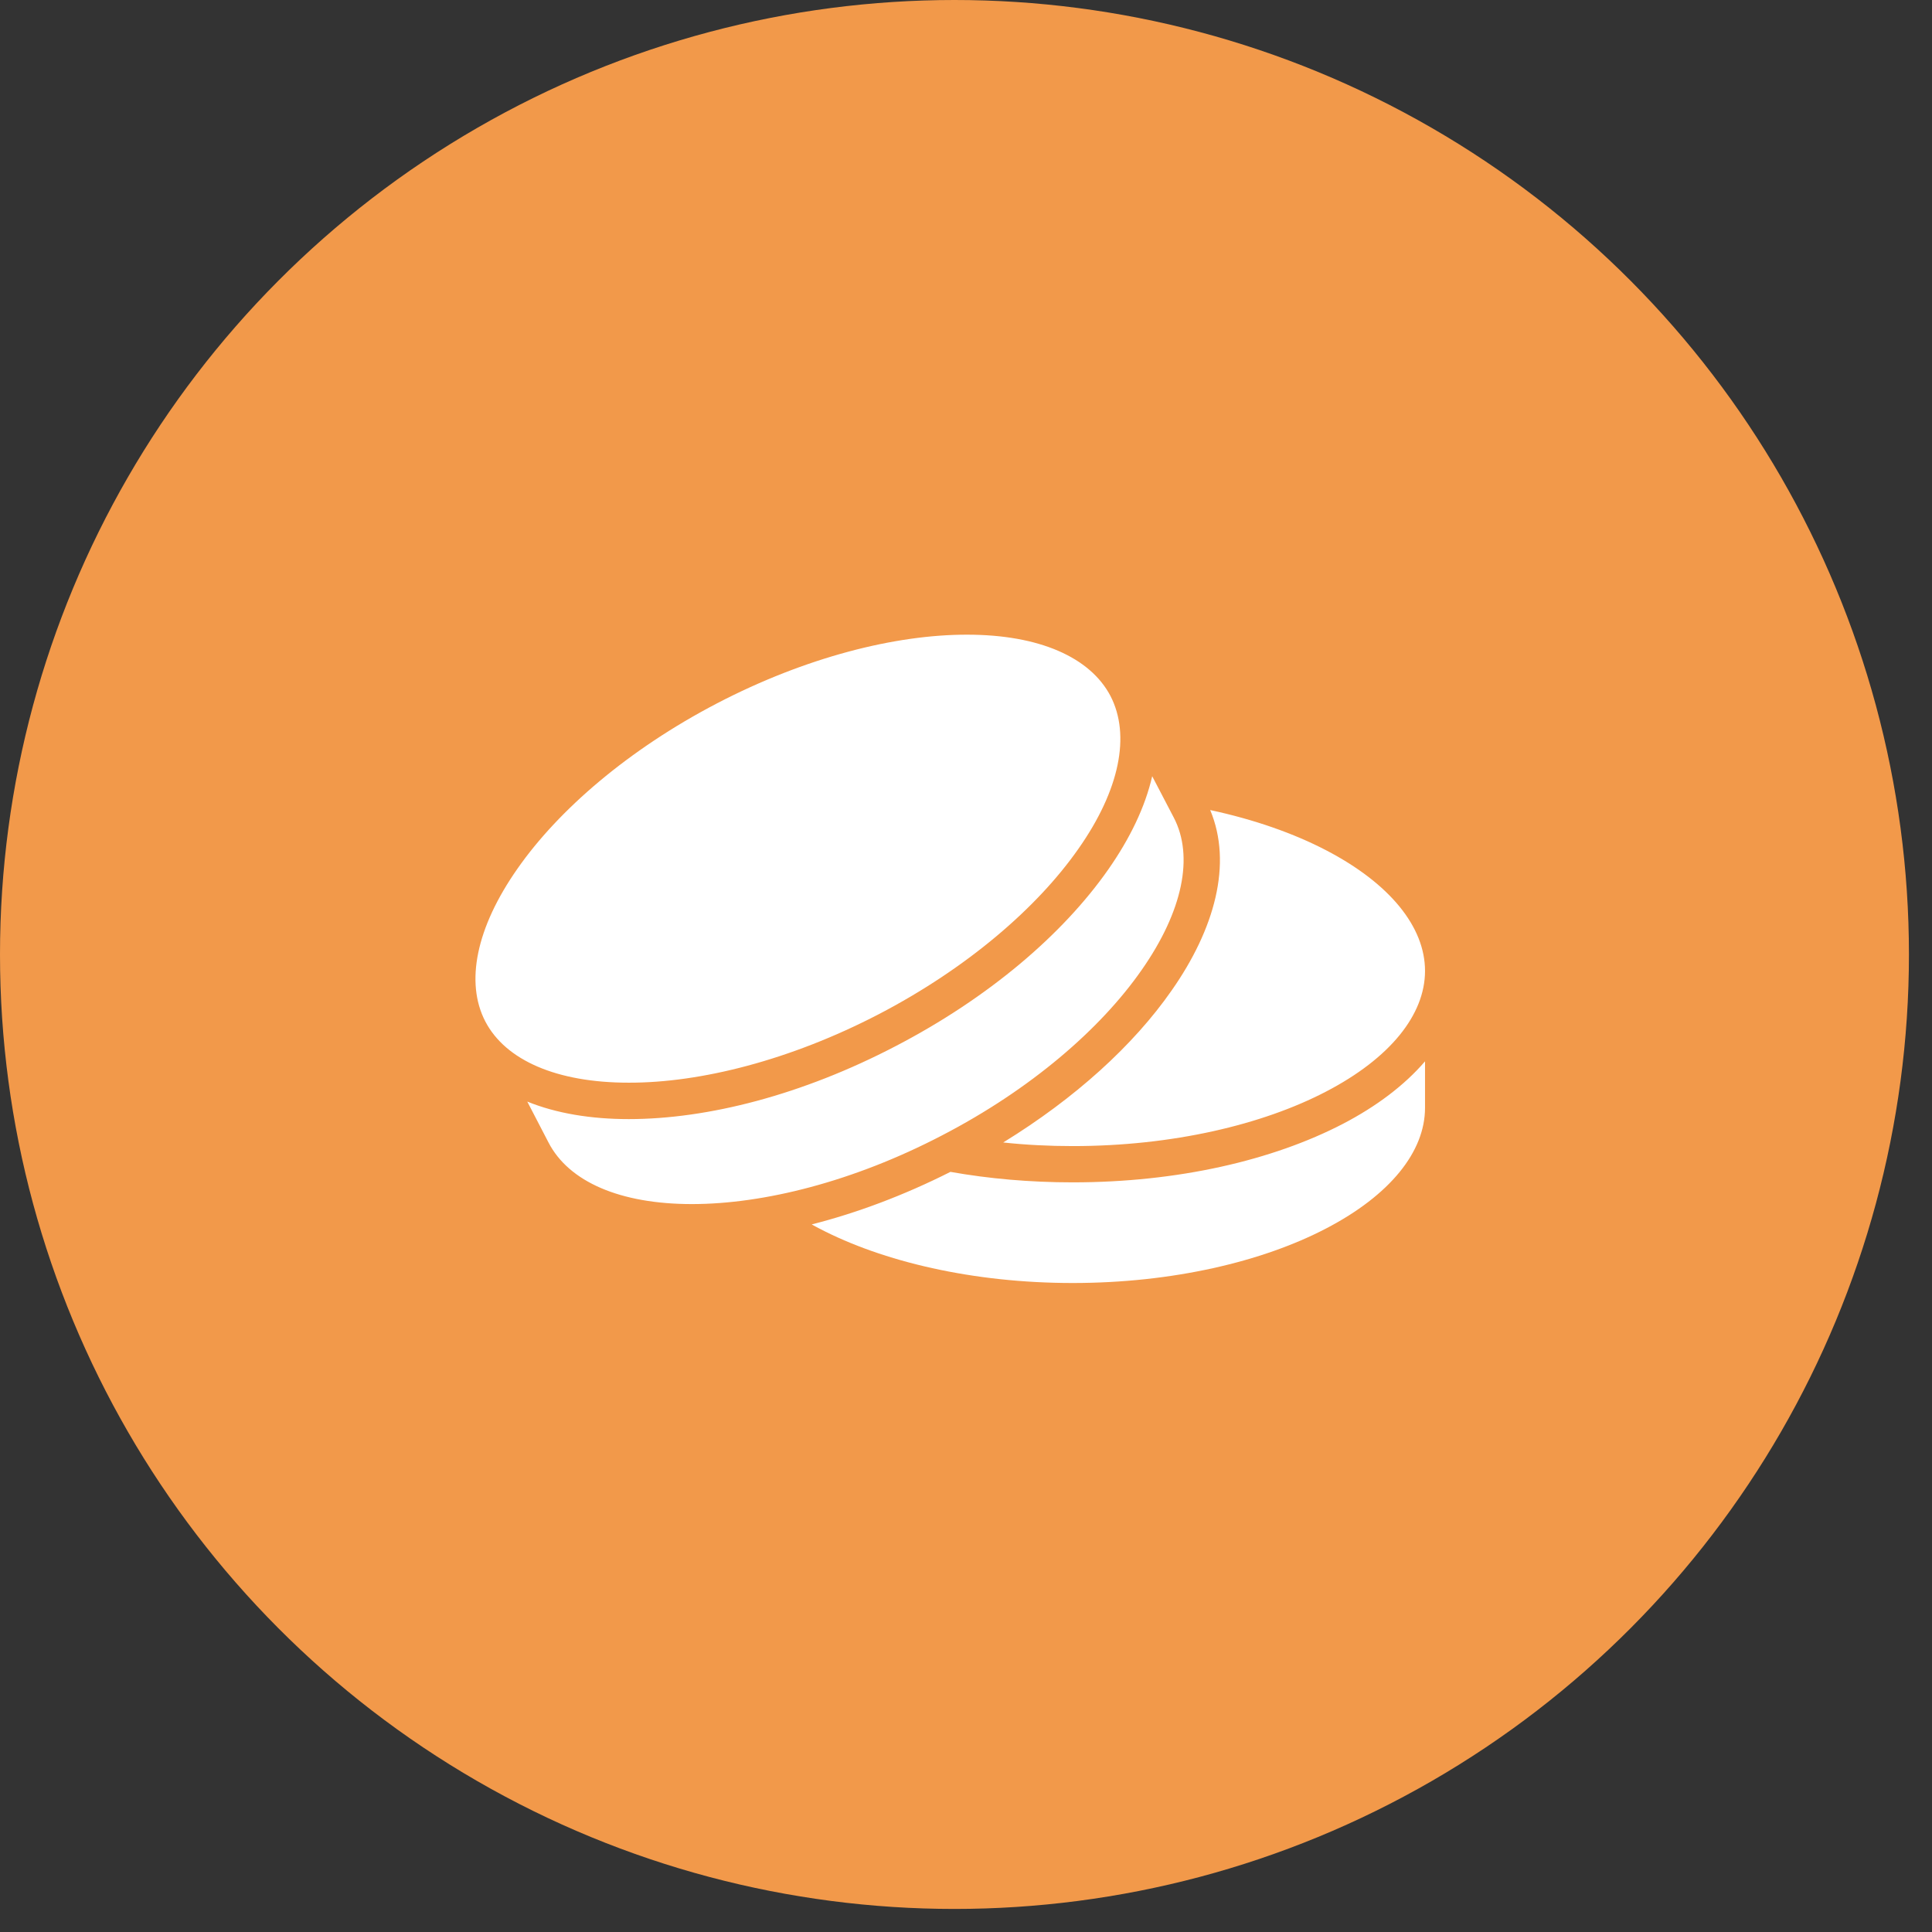<svg width="61" height="61" viewBox="0 0 61 61" fill="none" xmlns="http://www.w3.org/2000/svg">
<rect x="0" y="0" width="61" height="61" fill="#333333" stroke="none"/>
<circle cx="30.136" cy="30.136" r="30.136" fill="#F2994A"/>
<path d="M30.537 20.039C28.273 20.035 25.438 20.75 22.641 22.206C19.848 23.662 17.634 25.569 16.335 27.432C15.035 29.288 14.683 31.018 15.323 32.251C15.963 33.478 17.581 34.184 19.85 34.184C22.119 34.19 24.955 33.472 27.746 32.022C30.543 30.566 32.755 28.653 34.052 26.796C35.356 24.94 35.699 23.211 35.063 21.977C34.421 20.75 32.806 20.039 30.537 20.039ZM36.379 24.508C36.157 25.48 35.673 26.479 34.993 27.451C33.556 29.505 31.21 31.507 28.273 33.033C25.336 34.565 22.355 35.334 19.85 35.334C18.667 35.334 17.571 35.156 16.648 34.781L17.321 36.078C17.962 37.312 19.576 38.017 21.846 38.017C24.116 38.017 26.951 37.305 29.742 35.849C32.539 34.4 34.752 32.486 36.048 30.623C37.345 28.767 37.701 27.038 37.059 25.811L36.379 24.508ZM38.21 25.576C38.922 27.273 38.35 29.339 36.989 31.278C35.788 33.001 33.951 34.673 31.675 36.072C32.38 36.148 33.118 36.186 33.868 36.186C37.015 36.186 39.863 35.512 41.872 34.463C43.887 33.414 44.993 32.041 44.993 30.655C44.993 29.269 43.887 27.896 41.872 26.847C40.848 26.313 39.602 25.875 38.21 25.576ZM44.993 33.51C44.345 34.266 43.455 34.934 42.406 35.481C40.181 36.638 37.18 37.331 33.868 37.331C32.52 37.331 31.223 37.216 30.009 37C28.534 37.744 27.053 38.297 25.629 38.659C25.705 38.704 25.781 38.742 25.864 38.786C27.873 39.836 30.721 40.509 33.868 40.509C37.015 40.509 39.863 39.836 41.872 38.786C43.887 37.737 44.993 36.364 44.993 34.978V33.51Z" fill="white"/>
</svg>
